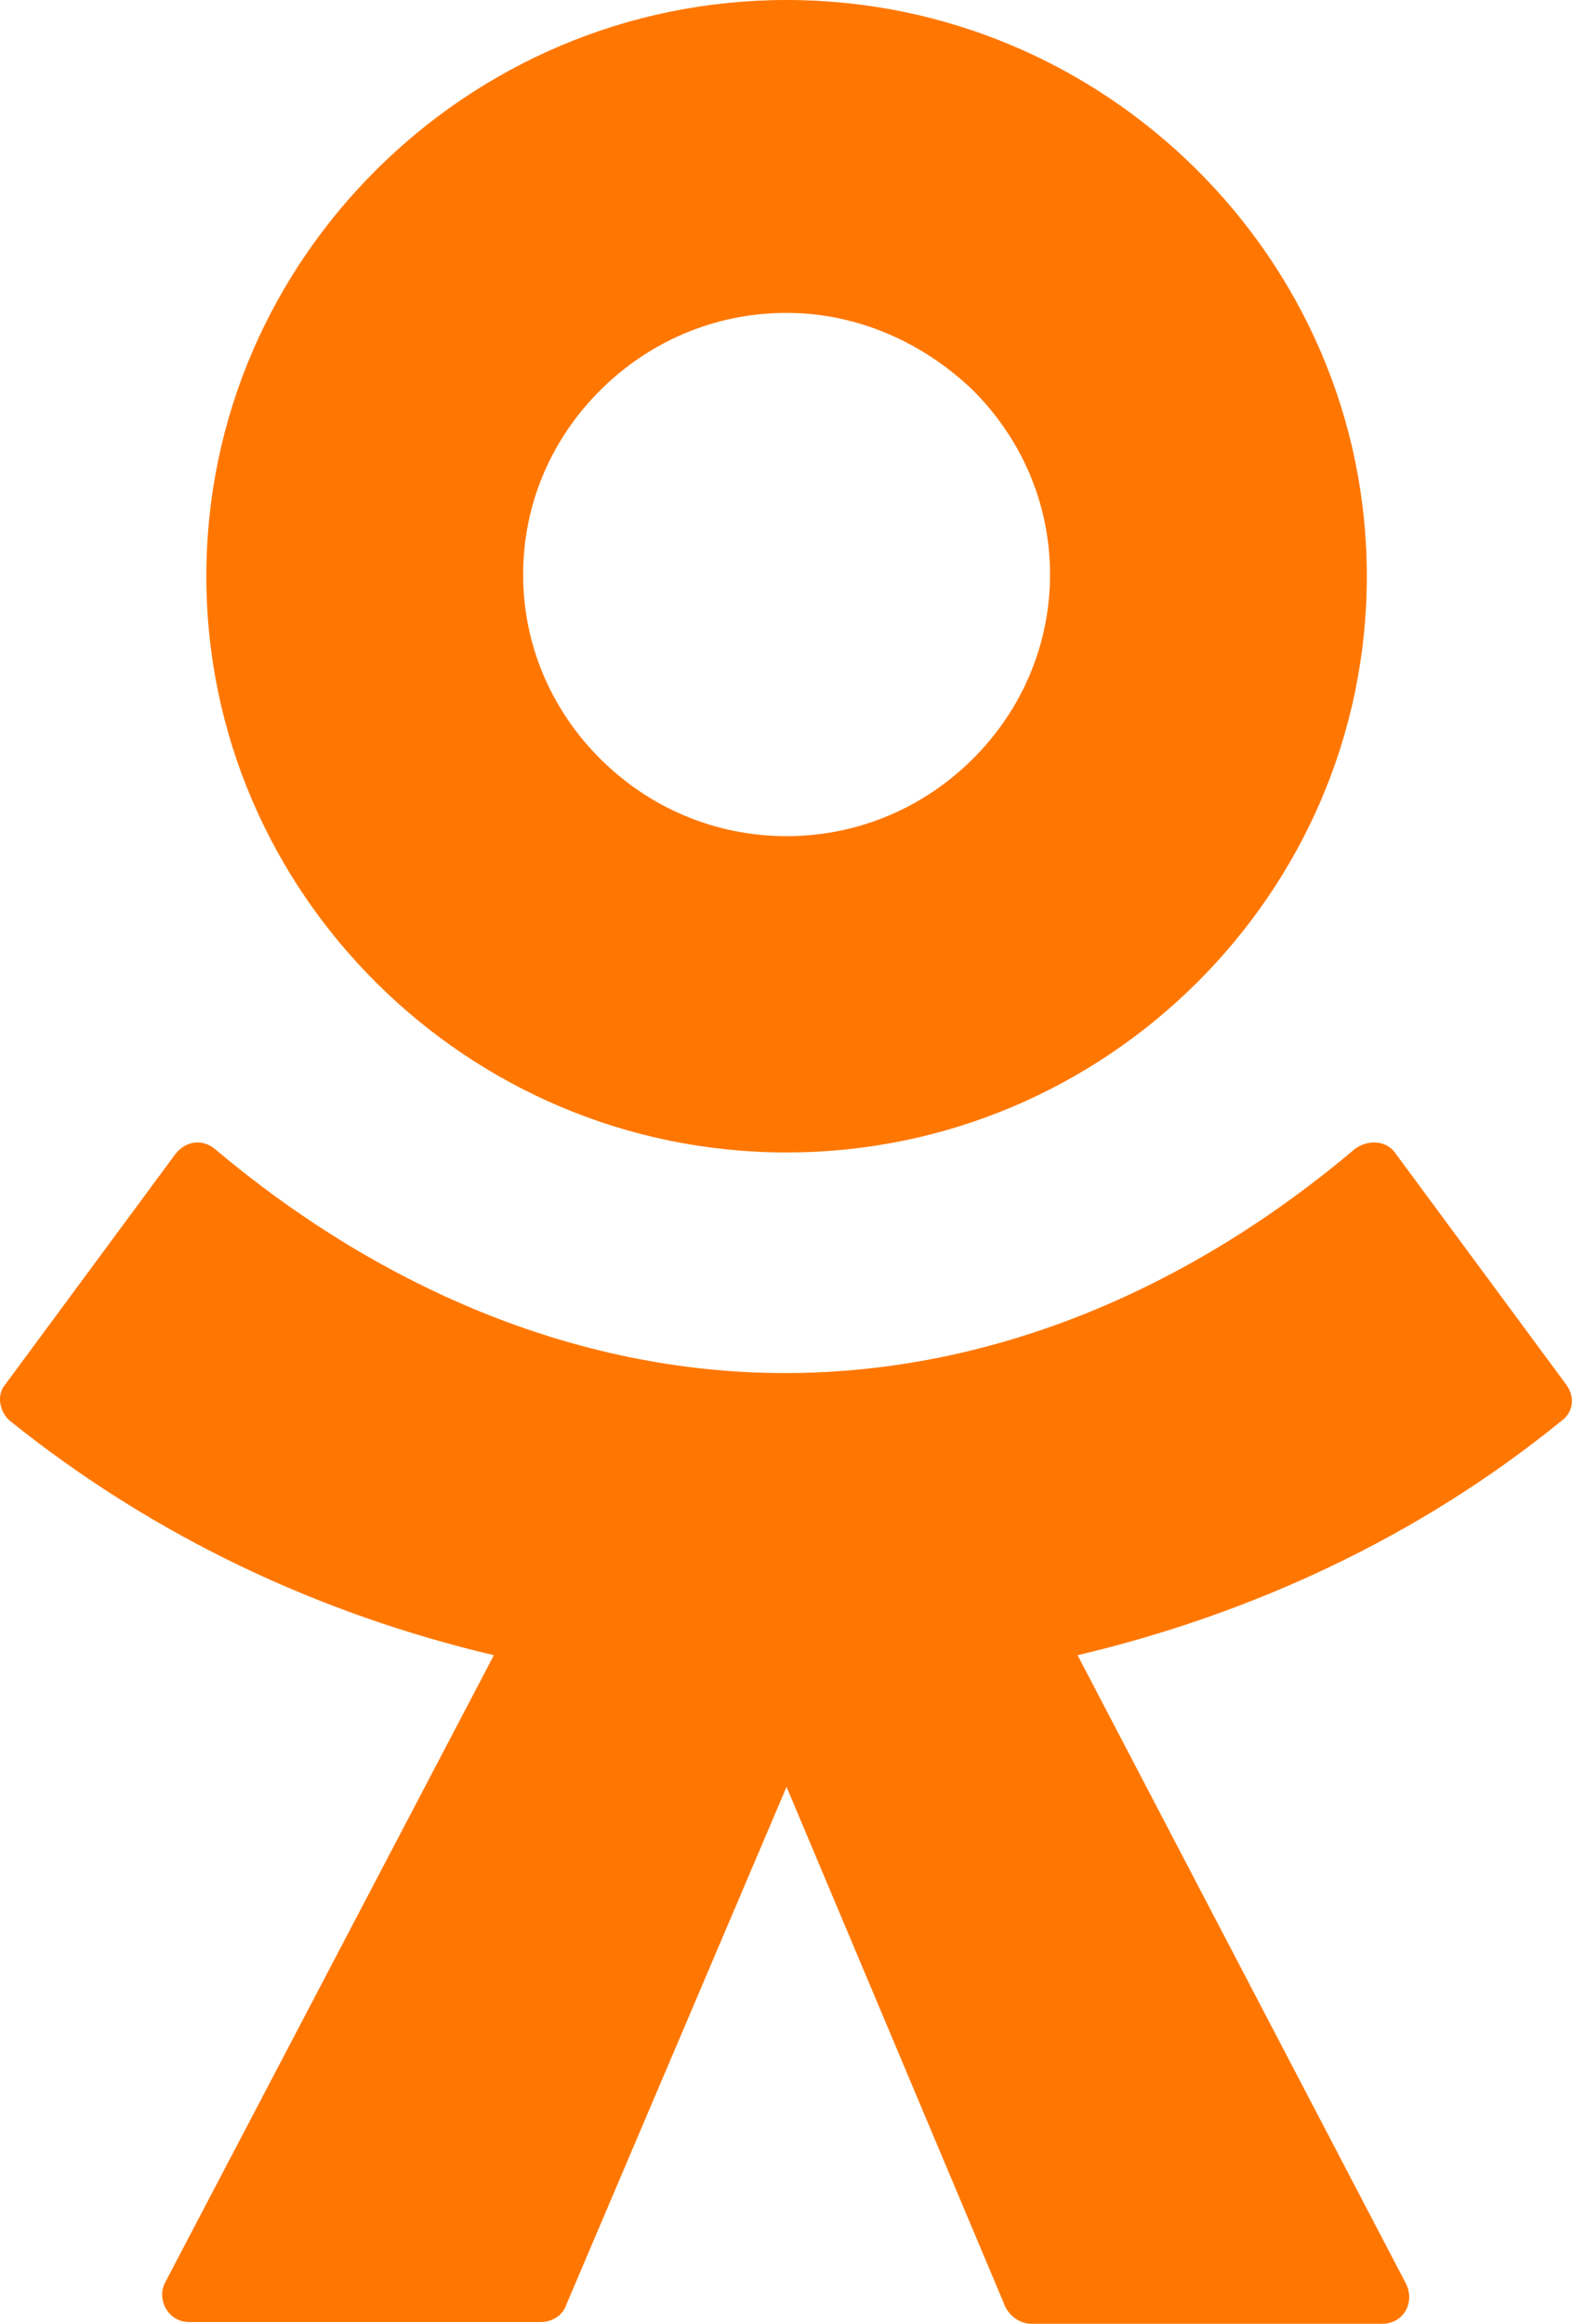 <svg width="23" height="34" viewBox="0 0 23 34" fill="none" xmlns="http://www.w3.org/2000/svg">
<g id="ok 1" clip-path="url(#clip0_270_466)">
<g id="_&#208;&#161;&#208;&#187;&#208;&#190;&#208;&#185;_1-2">
<path id="Vector" fill-rule="evenodd" clip-rule="evenodd" d="M17.504 14.386C15.967 15.912 13.851 16.862 11.508 16.862C9.166 16.862 7.049 15.912 5.513 14.386C3.976 12.86 3.019 10.758 3.019 8.431C3.019 6.104 3.976 4.003 5.513 2.477C7.049 0.951 9.166 0 11.508 0C13.851 0 15.967 0.951 17.504 2.477C19.041 4.003 19.998 6.104 19.998 8.431C19.998 10.758 19.041 12.86 17.504 14.386ZM11.508 4.578C10.45 4.578 9.493 5.004 8.788 5.704C8.082 6.405 7.654 7.355 7.654 8.406C7.654 9.457 8.082 10.408 8.788 11.108C9.493 11.809 10.45 12.234 11.508 12.234C12.566 12.234 13.524 11.809 14.229 11.108C14.934 10.408 15.363 9.457 15.363 8.406C15.363 7.355 14.934 6.405 14.229 5.704C13.524 5.029 12.566 4.578 11.508 4.578ZM20.426 16.887L22.92 20.265C23.046 20.44 23.021 20.665 22.845 20.79C20.754 22.491 18.31 23.617 15.766 24.218L20.577 33.425C20.703 33.7 20.527 34 20.225 34H15.086C14.934 34 14.783 33.9 14.708 33.75L11.508 26.144L8.284 33.725C8.233 33.875 8.082 33.975 7.906 33.975H2.767C2.465 33.975 2.288 33.65 2.414 33.4L7.226 24.218C4.681 23.617 2.263 22.491 0.147 20.79C-0.004 20.665 -0.055 20.415 0.071 20.265L2.565 16.887C2.717 16.687 2.968 16.662 3.145 16.812C5.488 18.789 8.385 20.09 11.483 20.09C14.582 20.09 17.454 18.814 19.822 16.812C20.023 16.662 20.3 16.687 20.426 16.887Z" fill="#FF7700"/>
</g>
</g>
<defs>
<clipPath id="clip0_270_466">
<rect width="23" height="34" fill="white"/>
</clipPath>
</defs>
</svg>
